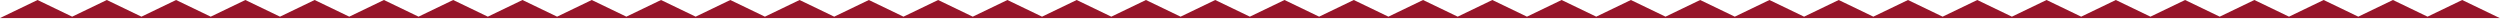 <svg width="1473" height="11" viewBox="0 0 1473 11" fill="none" xmlns="http://www.w3.org/2000/svg">
<path fill-rule="evenodd" clip-rule="evenodd" d="M0 10.636H40.817H44.219H81.635H85.036H122.453H125.854H163.27H166.672H204.087H207.489H244.905H248.306H285.723H289.124H326.541H329.942H367.357H370.76H408.175H411.576H448.993H452.394H489.81H493.212H530.628H534.029H571.445H574.847H612.263H615.664H653.08H656.482H693.898H697.299H734.715H738.117H775.533H778.934H816.351H819.752H857.168H860.57H897.986H901.387H938.803H942.205H979.621H983.022H1020.44H1023.84H1061.26H1064.66H1102.07H1105.47H1142.89H1146.29H1183.71H1187.11H1224.53H1227.93H1265.34H1268.74H1306.16H1309.56H1346.98H1350.38H1387.8H1391.2H1428.61H1432.01H1472.83L1450.72 0L1430.31 9.818L1409.91 0L1389.5 9.818L1369.09 0L1348.68 9.818L1328.27 0L1307.86 9.818L1287.45 0L1267.04 9.818L1246.64 0L1226.23 9.818L1205.82 0L1185.41 9.818L1165 0L1144.59 9.818L1124.18 0L1103.77 9.818L1083.36 0L1062.96 9.818L1042.55 0L1022.14 9.818L1001.73 0L981.321 9.818L960.912 0L940.504 9.818L920.095 0L899.686 9.818L879.277 0L858.869 9.818L838.46 0L818.051 9.818L797.642 0L777.234 9.818L756.825 0L736.416 9.818L716.007 0L695.599 9.818L675.19 0L654.781 9.818L634.373 0L613.964 9.818L593.555 0L573.146 9.818L552.737 0L532.328 9.818L511.92 0L491.511 9.818L471.102 0L450.693 9.818L430.285 0L409.876 9.818L389.467 0L369.058 9.818L348.65 0L328.241 9.818L307.832 0L287.423 9.818L267.015 0L246.606 9.818L226.197 0L205.788 9.818L185.38 0L164.971 9.818L144.562 0L124.153 9.818L103.744 0L83.336 9.818L62.927 0L42.518 9.818L22.11 0L0 10.636Z" fill="#96152A"/>
</svg>

